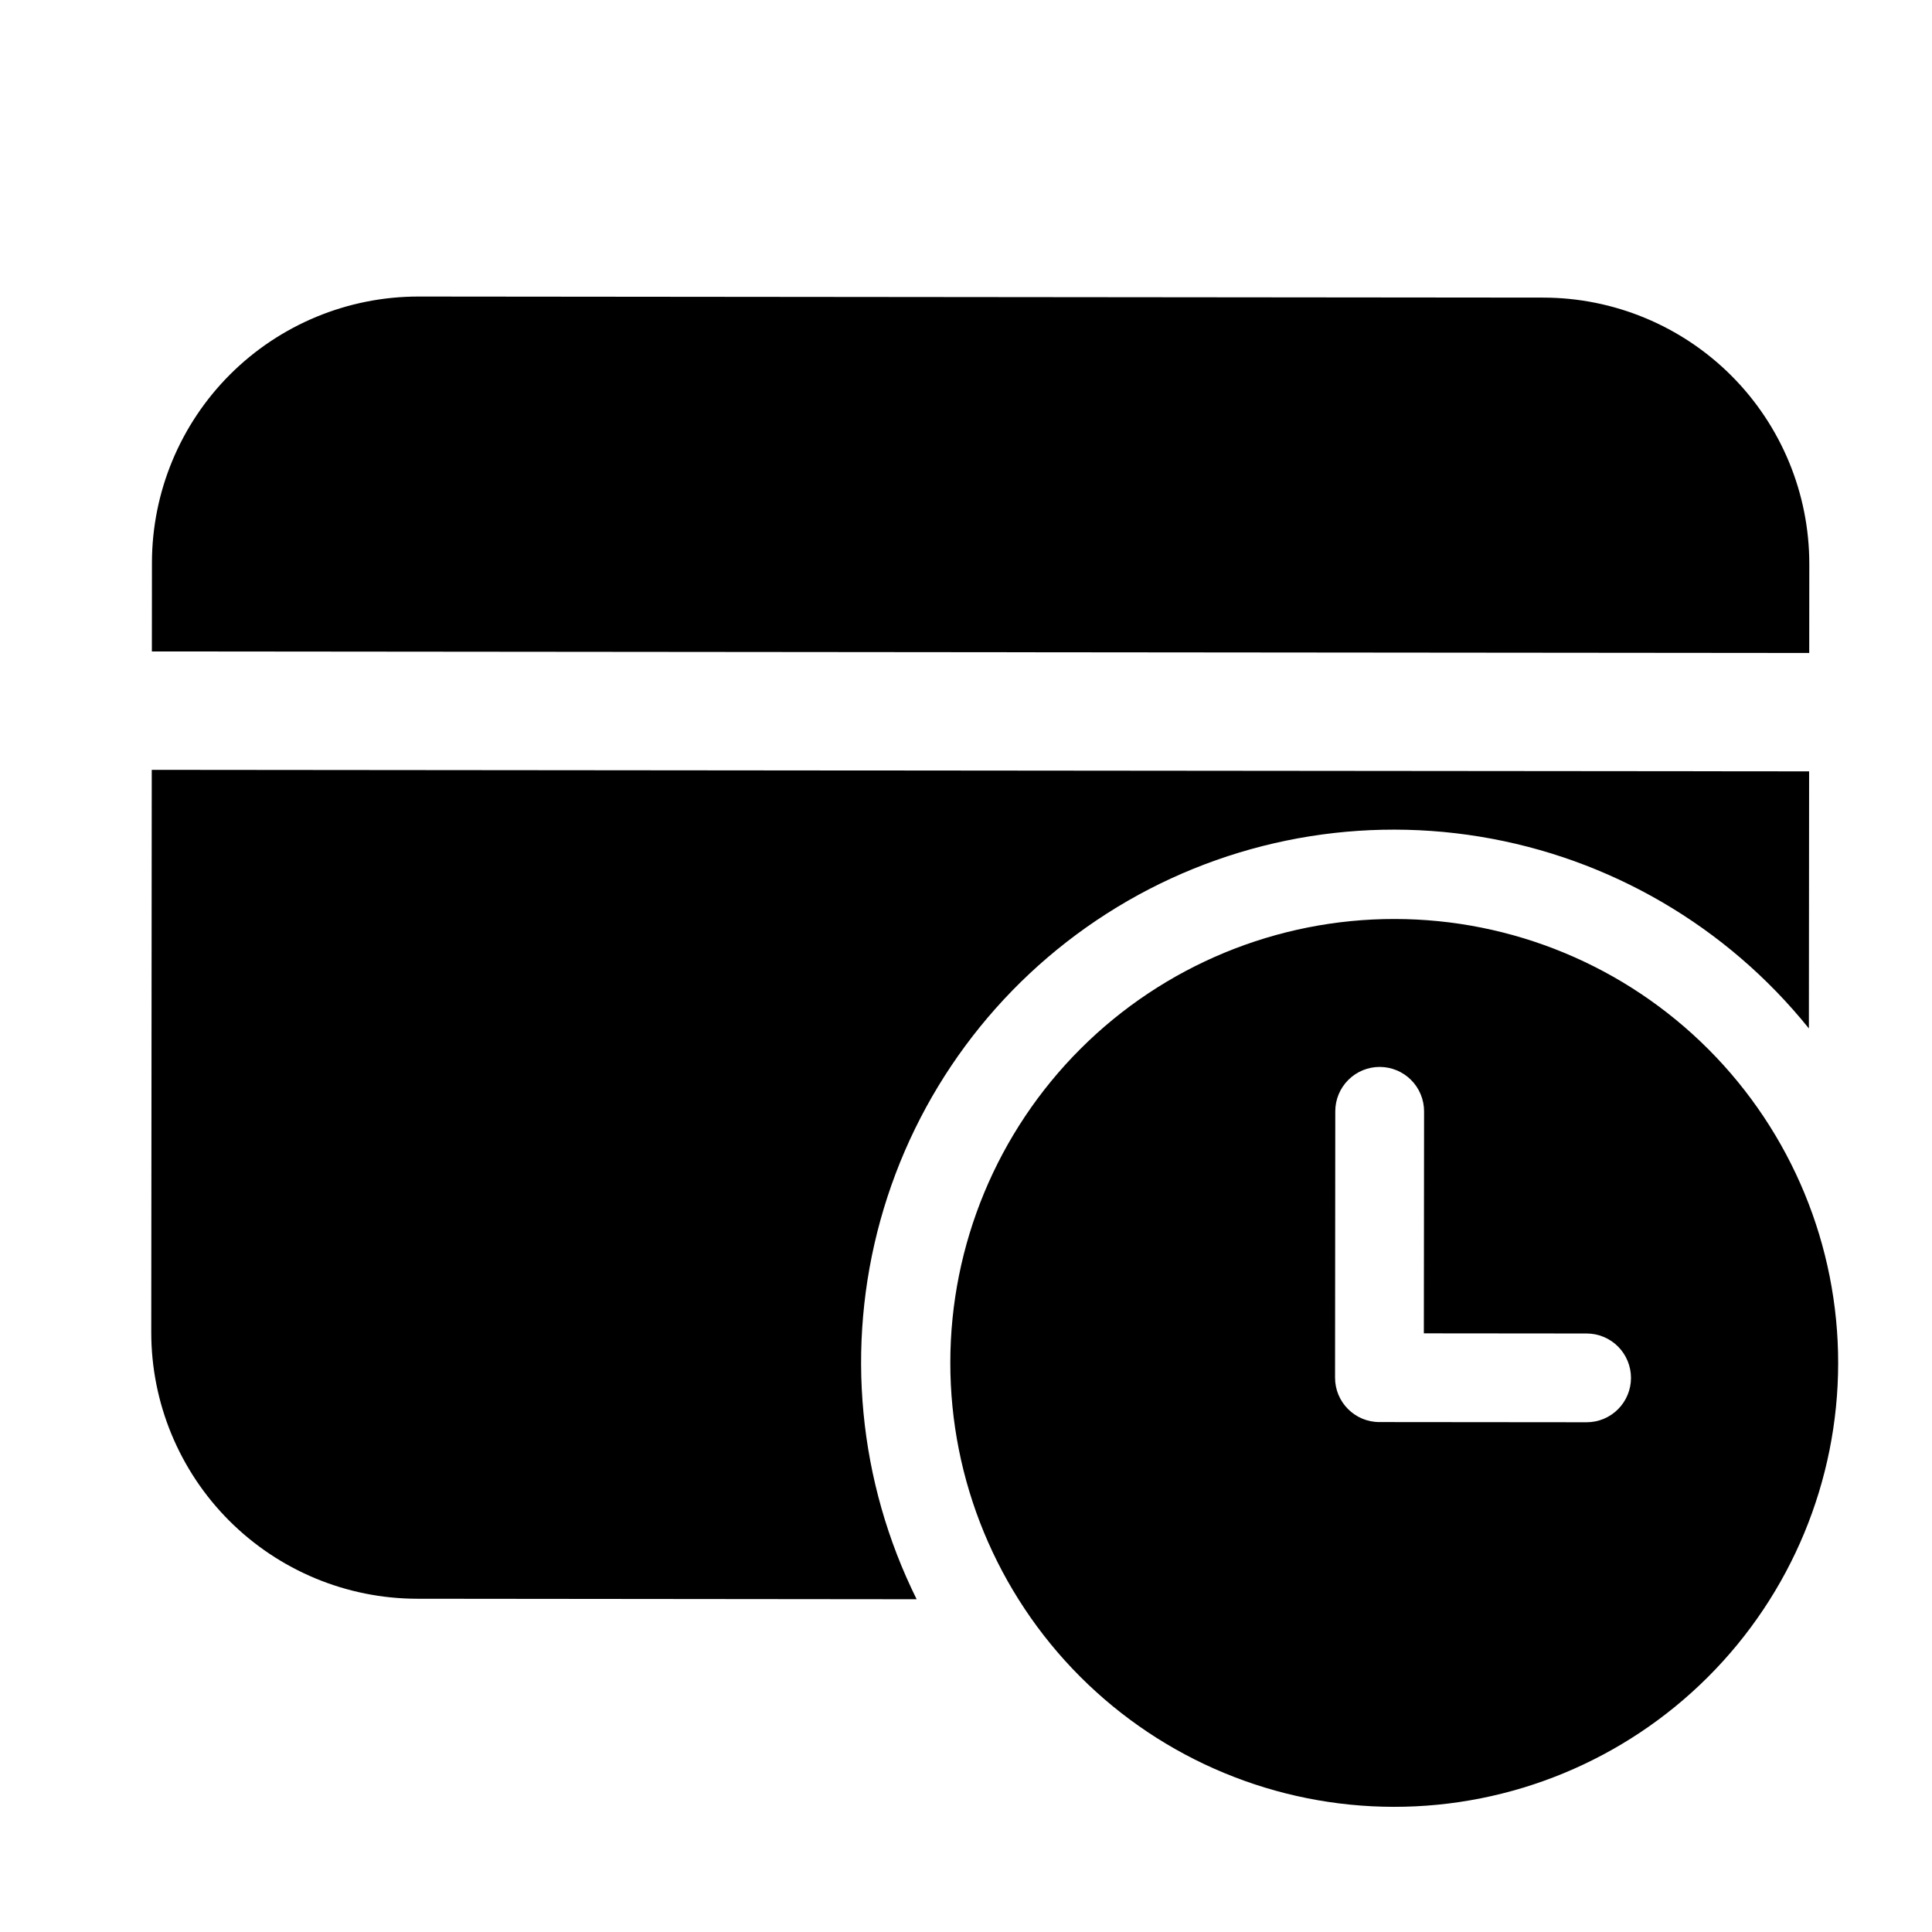 <svg width="51" height="51" viewBox="0 0 51 51" fill="none" xmlns="http://www.w3.org/2000/svg">
<path d="M11.049 7.828C9.184 7.827 7.395 8.566 6.075 9.883C4.756 11.2 4.013 12.988 4.011 14.853L4.009 17.197L47.759 17.237L47.761 14.894C47.763 13.029 47.024 11.24 45.707 9.92C44.389 8.6 42.602 7.858 40.737 7.856L11.049 7.828ZM3.993 35.166L4.006 20.322L47.756 20.362L47.75 27.148C45.577 24.448 42.484 22.644 39.063 22.085C35.642 21.525 32.135 22.249 29.215 24.117C26.295 25.985 24.168 28.865 23.242 32.206C22.316 35.546 22.656 39.111 24.197 42.216L11.017 42.203C9.153 42.202 7.365 41.459 6.047 40.139C4.73 38.819 3.991 37.03 3.993 35.166V35.166ZM36.794 47.696C33.685 47.693 30.706 46.456 28.51 44.256C26.315 42.056 25.083 39.074 25.086 35.966C25.088 32.858 26.326 29.879 28.526 27.683C30.725 25.488 33.707 24.256 36.815 24.259C39.923 24.261 42.903 25.499 45.099 27.699C47.294 29.898 48.526 32.88 48.523 35.988C48.52 39.096 47.283 42.076 45.083 44.271C42.883 46.467 39.901 47.699 36.794 47.696ZM36.421 28.164C36.11 28.164 35.812 28.287 35.592 28.507C35.372 28.726 35.248 29.024 35.248 29.335L35.242 36.366C35.241 37.013 35.765 37.539 36.412 37.539L41.881 37.544C42.192 37.545 42.49 37.422 42.71 37.202C42.93 36.983 43.054 36.684 43.054 36.374C43.054 36.063 42.931 35.765 42.712 35.545C42.492 35.325 42.194 35.201 41.883 35.201L37.586 35.197L37.592 29.337C37.592 29.027 37.469 28.728 37.249 28.508C37.03 28.288 36.732 28.165 36.421 28.164Z" fill="black"/>
</svg>
